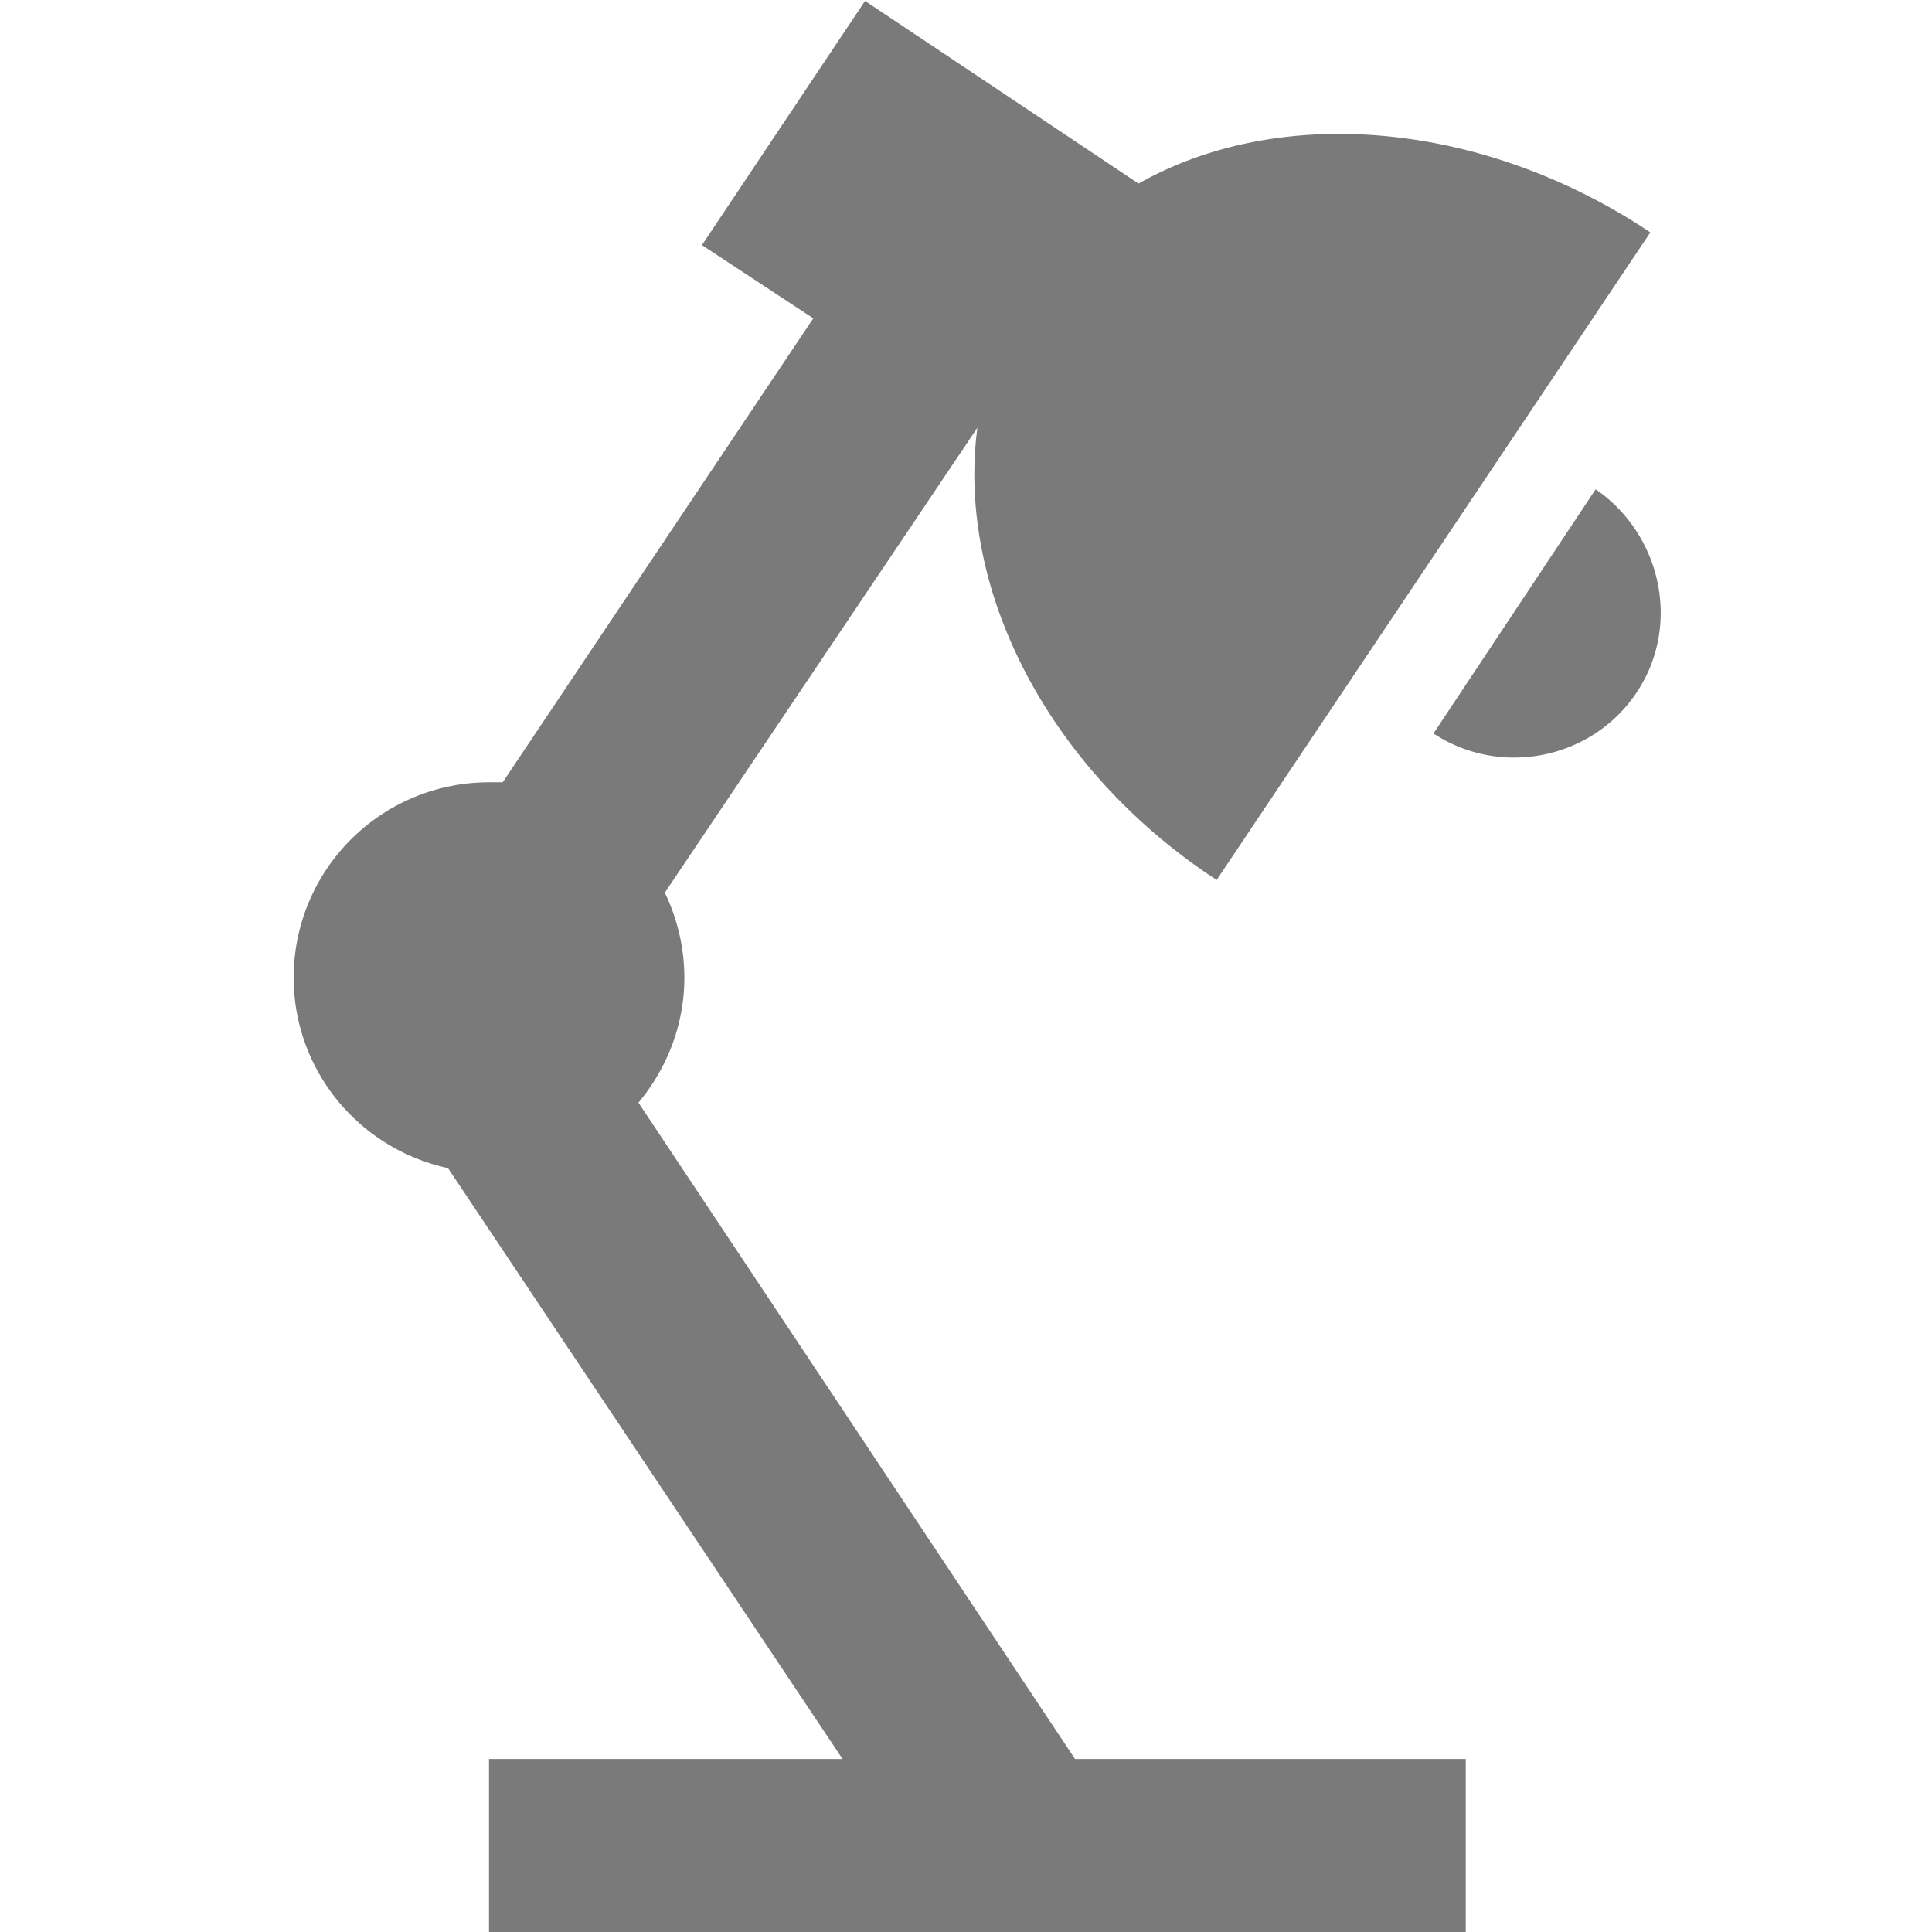 <?xml version="1.0" encoding="UTF-8" standalone="no"?>
<!-- Created with Inkscape (http://www.inkscape.org/) -->

<svg
   xmlns:dc="http://purl.org/dc/elements/1.1/"
   xmlns:cc="http://creativecommons.org/ns#"
   xmlns:rdf="http://www.w3.org/1999/02/22-rdf-syntax-ns#"
   xmlns:svg="http://www.w3.org/2000/svg"
   xmlns="http://www.w3.org/2000/svg"
   xmlns:sodipodi="http://sodipodi.sourceforge.net/DTD/sodipodi-0.dtd"
   xmlns:inkscape="http://www.inkscape.org/namespaces/inkscape"
   width="16"
   height="16"
   viewBox="0 0 4.233 4.233"
   version="1.1"
   id="svg8"
   inkscape:version="0.92.3 (2405546, 2018-03-11)"
   sodipodi:docname="com.manexim.home.icon.lamp2-symbolic.svg">
  <defs
     id="defs2" />
  <sodipodi:namedview
     id="base"
     pagecolor="#ffffff"
     bordercolor="#666666"
     borderopacity="1.0"
     inkscape:pageopacity="0.0"
     inkscape:pageshadow="2"
     inkscape:zoom="61.500001"
     inkscape:cx="7.9999999"
     inkscape:cy="8.0000001"
     inkscape:document-units="mm"
     inkscape:current-layer="g18"
     showgrid="false"
     fit-margin-top="0"
     fit-margin-left="0"
     fit-margin-right="0"
     fit-margin-bottom="0"
     units="px"
     inkscape:window-width="1920"
     inkscape:window-height="1167"
     inkscape:window-x="1920"
     inkscape:window-y="0"
     inkscape:window-maximized="1" />
  <g
     inkscape:label="Ebene 1"
     inkscape:groupmode="layer"
     id="layer1"
     transform="translate(0,-292.767)">
    <g
       transform="matrix(0.02,0,0,0.02,-0.074,292.541)"
       id="g18"
       style="fill:#440099;fill-opacity:1">
      <path
         inkscape:connector-curvature="0"
         d="m 98.466,11.4 -17.869,26.75 12.198,8.025 -34.026,50.825 c -0.428,0 -0.963,0 -1.498,0 a 21.4,21.4 0 0 0 -21.4,21.4 c 0,10.058 7.062,18.725 16.906,20.865 l 43.228,64.735 h -38.734 v 21.4 H 164.271 v -21.4 h -42.8 L 73.642,132.096 c 3.21,-3.852 5.029,-8.667 5.029,-13.696 0,-3.21 -0.749,-6.42 -2.14,-9.309 L 110.771,58.159 c -2.354,17.976 8.025,37.664 26.215,49.541 l 47.508,-70.941 c -18.083,-12.091 -40.339,-14.231 -56.068,-5.35 L 98.466,11.4 m 80.036,53.5 -17.762,26.75 c 7.276,4.815 17.334,2.889 22.256,-4.494 4.922,-7.383 2.675,-17.334 -4.494,-22.256 z"
         id="path2"
         style="fill:#7a7a7a;fill-opacity:1;stroke-width:10.7" />
    </g>
  </g>
</svg>
